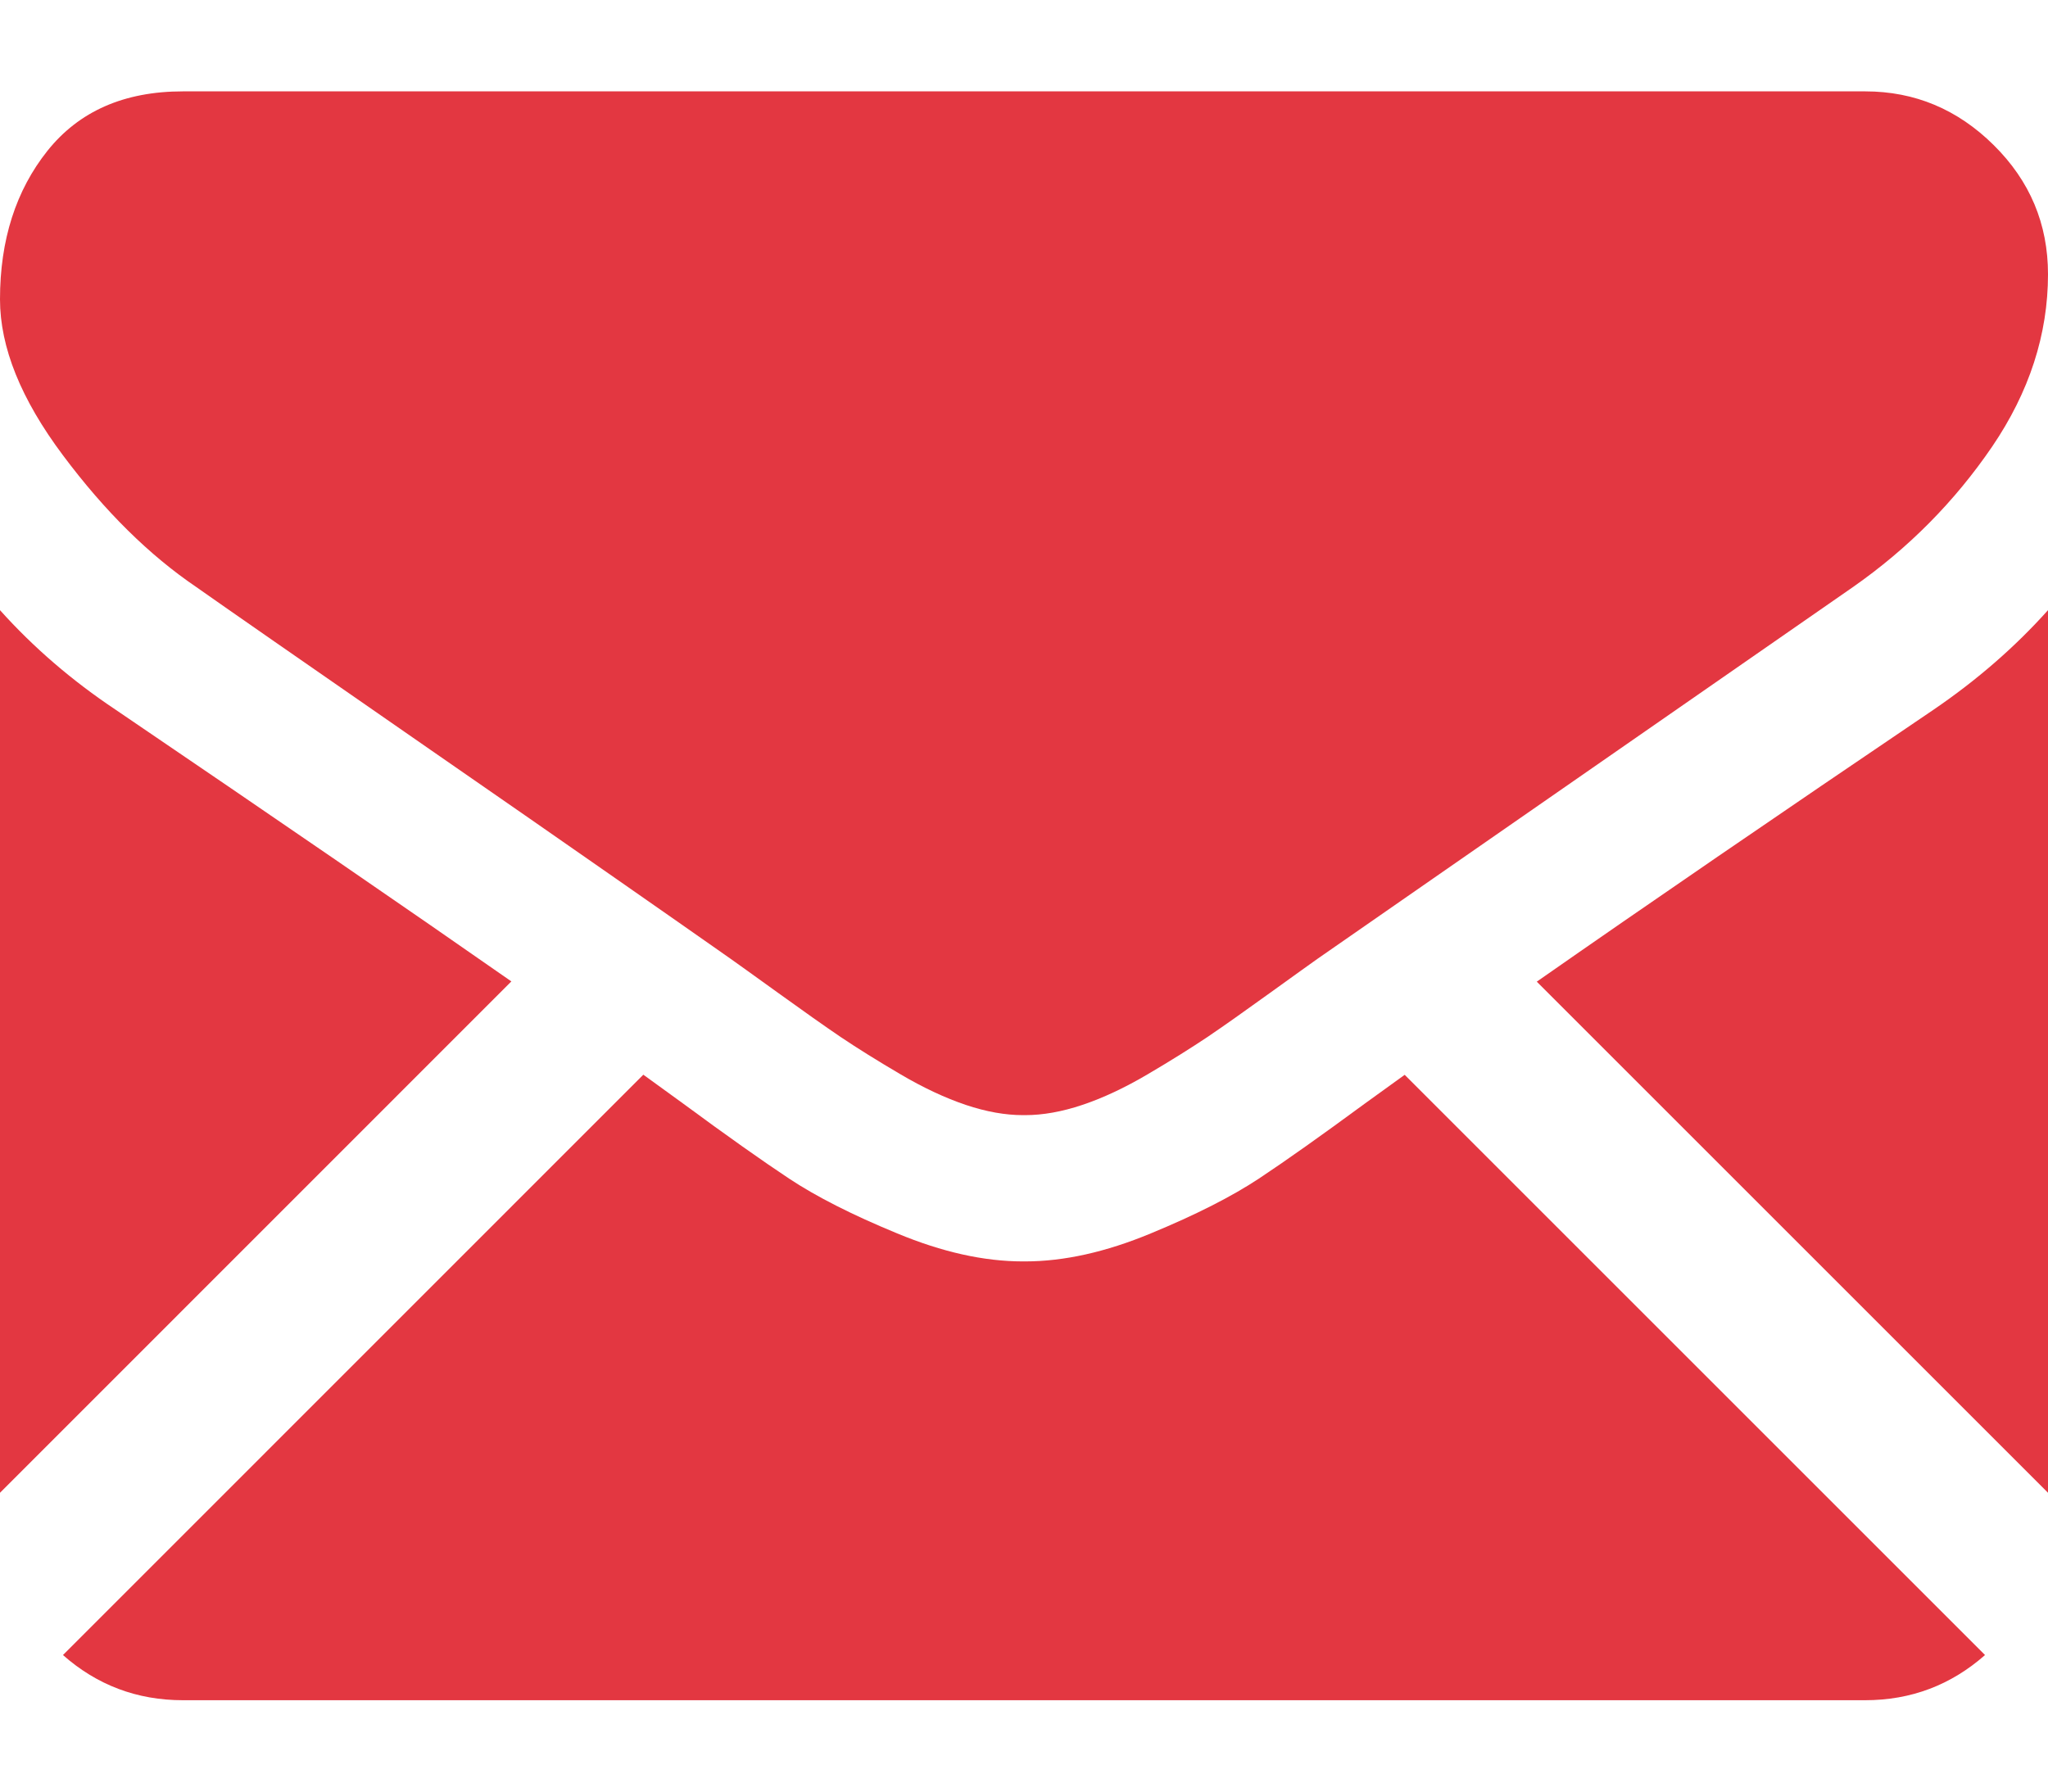 <svg width="16" height="14" viewBox="0 0 16 14" fill="none" xmlns="http://www.w3.org/2000/svg">
<path d="M14.571 13.286C14.931 13.286 15.242 13.167 15.508 12.933L10.974 8.399C10.866 8.477 10.76 8.553 10.661 8.625C10.321 8.875 10.046 9.07 9.835 9.21C9.623 9.35 9.342 9.493 8.991 9.638C8.64 9.784 8.312 9.857 8.009 9.857H8H7.991C7.687 9.857 7.36 9.784 7.009 9.638C6.657 9.493 6.376 9.35 6.165 9.21C5.954 9.07 5.678 8.875 5.339 8.625C5.244 8.556 5.14 8.48 5.026 8.398L0.492 12.933C0.757 13.167 1.069 13.286 1.429 13.286H14.571Z" fill="#E33741"/>
<path d="M0.902 5.545C0.563 5.319 0.262 5.06 0 4.768V11.665L3.995 7.669C3.196 7.111 2.166 6.404 0.902 5.545Z" fill="#E33741"/>
<path d="M15.107 5.545C13.891 6.368 12.858 7.076 12.006 7.671L16 11.665V4.768C15.744 5.054 15.447 5.313 15.107 5.545Z" fill="#E33741"/>
<path d="M14.572 0.714H1.429C0.97 0.714 0.618 0.869 0.371 1.178C0.124 1.488 0 1.875 0 2.339C0 2.714 0.164 3.12 0.492 3.558C0.819 3.996 1.167 4.339 1.536 4.589C1.738 4.732 2.349 5.156 3.367 5.862C3.916 6.242 4.394 6.574 4.805 6.861C5.155 7.105 5.457 7.316 5.706 7.491C5.734 7.511 5.779 7.543 5.839 7.586C5.903 7.632 5.985 7.691 6.085 7.763C6.279 7.903 6.439 8.016 6.567 8.103C6.695 8.189 6.85 8.286 7.032 8.393C7.213 8.5 7.385 8.58 7.545 8.634C7.706 8.688 7.855 8.714 7.992 8.714H8.001H8.009C8.146 8.714 8.295 8.688 8.456 8.634C8.617 8.58 8.788 8.5 8.969 8.393C9.151 8.286 9.305 8.189 9.434 8.103C9.562 8.016 9.722 7.903 9.916 7.763C10.016 7.691 10.098 7.632 10.162 7.586C10.222 7.543 10.267 7.511 10.295 7.491C10.489 7.356 10.792 7.146 11.199 6.863C11.939 6.349 13.029 5.592 14.474 4.589C14.908 4.286 15.271 3.919 15.563 3.491C15.854 3.063 16 2.613 16 2.143C16 1.75 15.859 1.414 15.576 1.134C15.293 0.854 14.959 0.714 14.572 0.714Z" fill="#E33741"/>
</svg>
